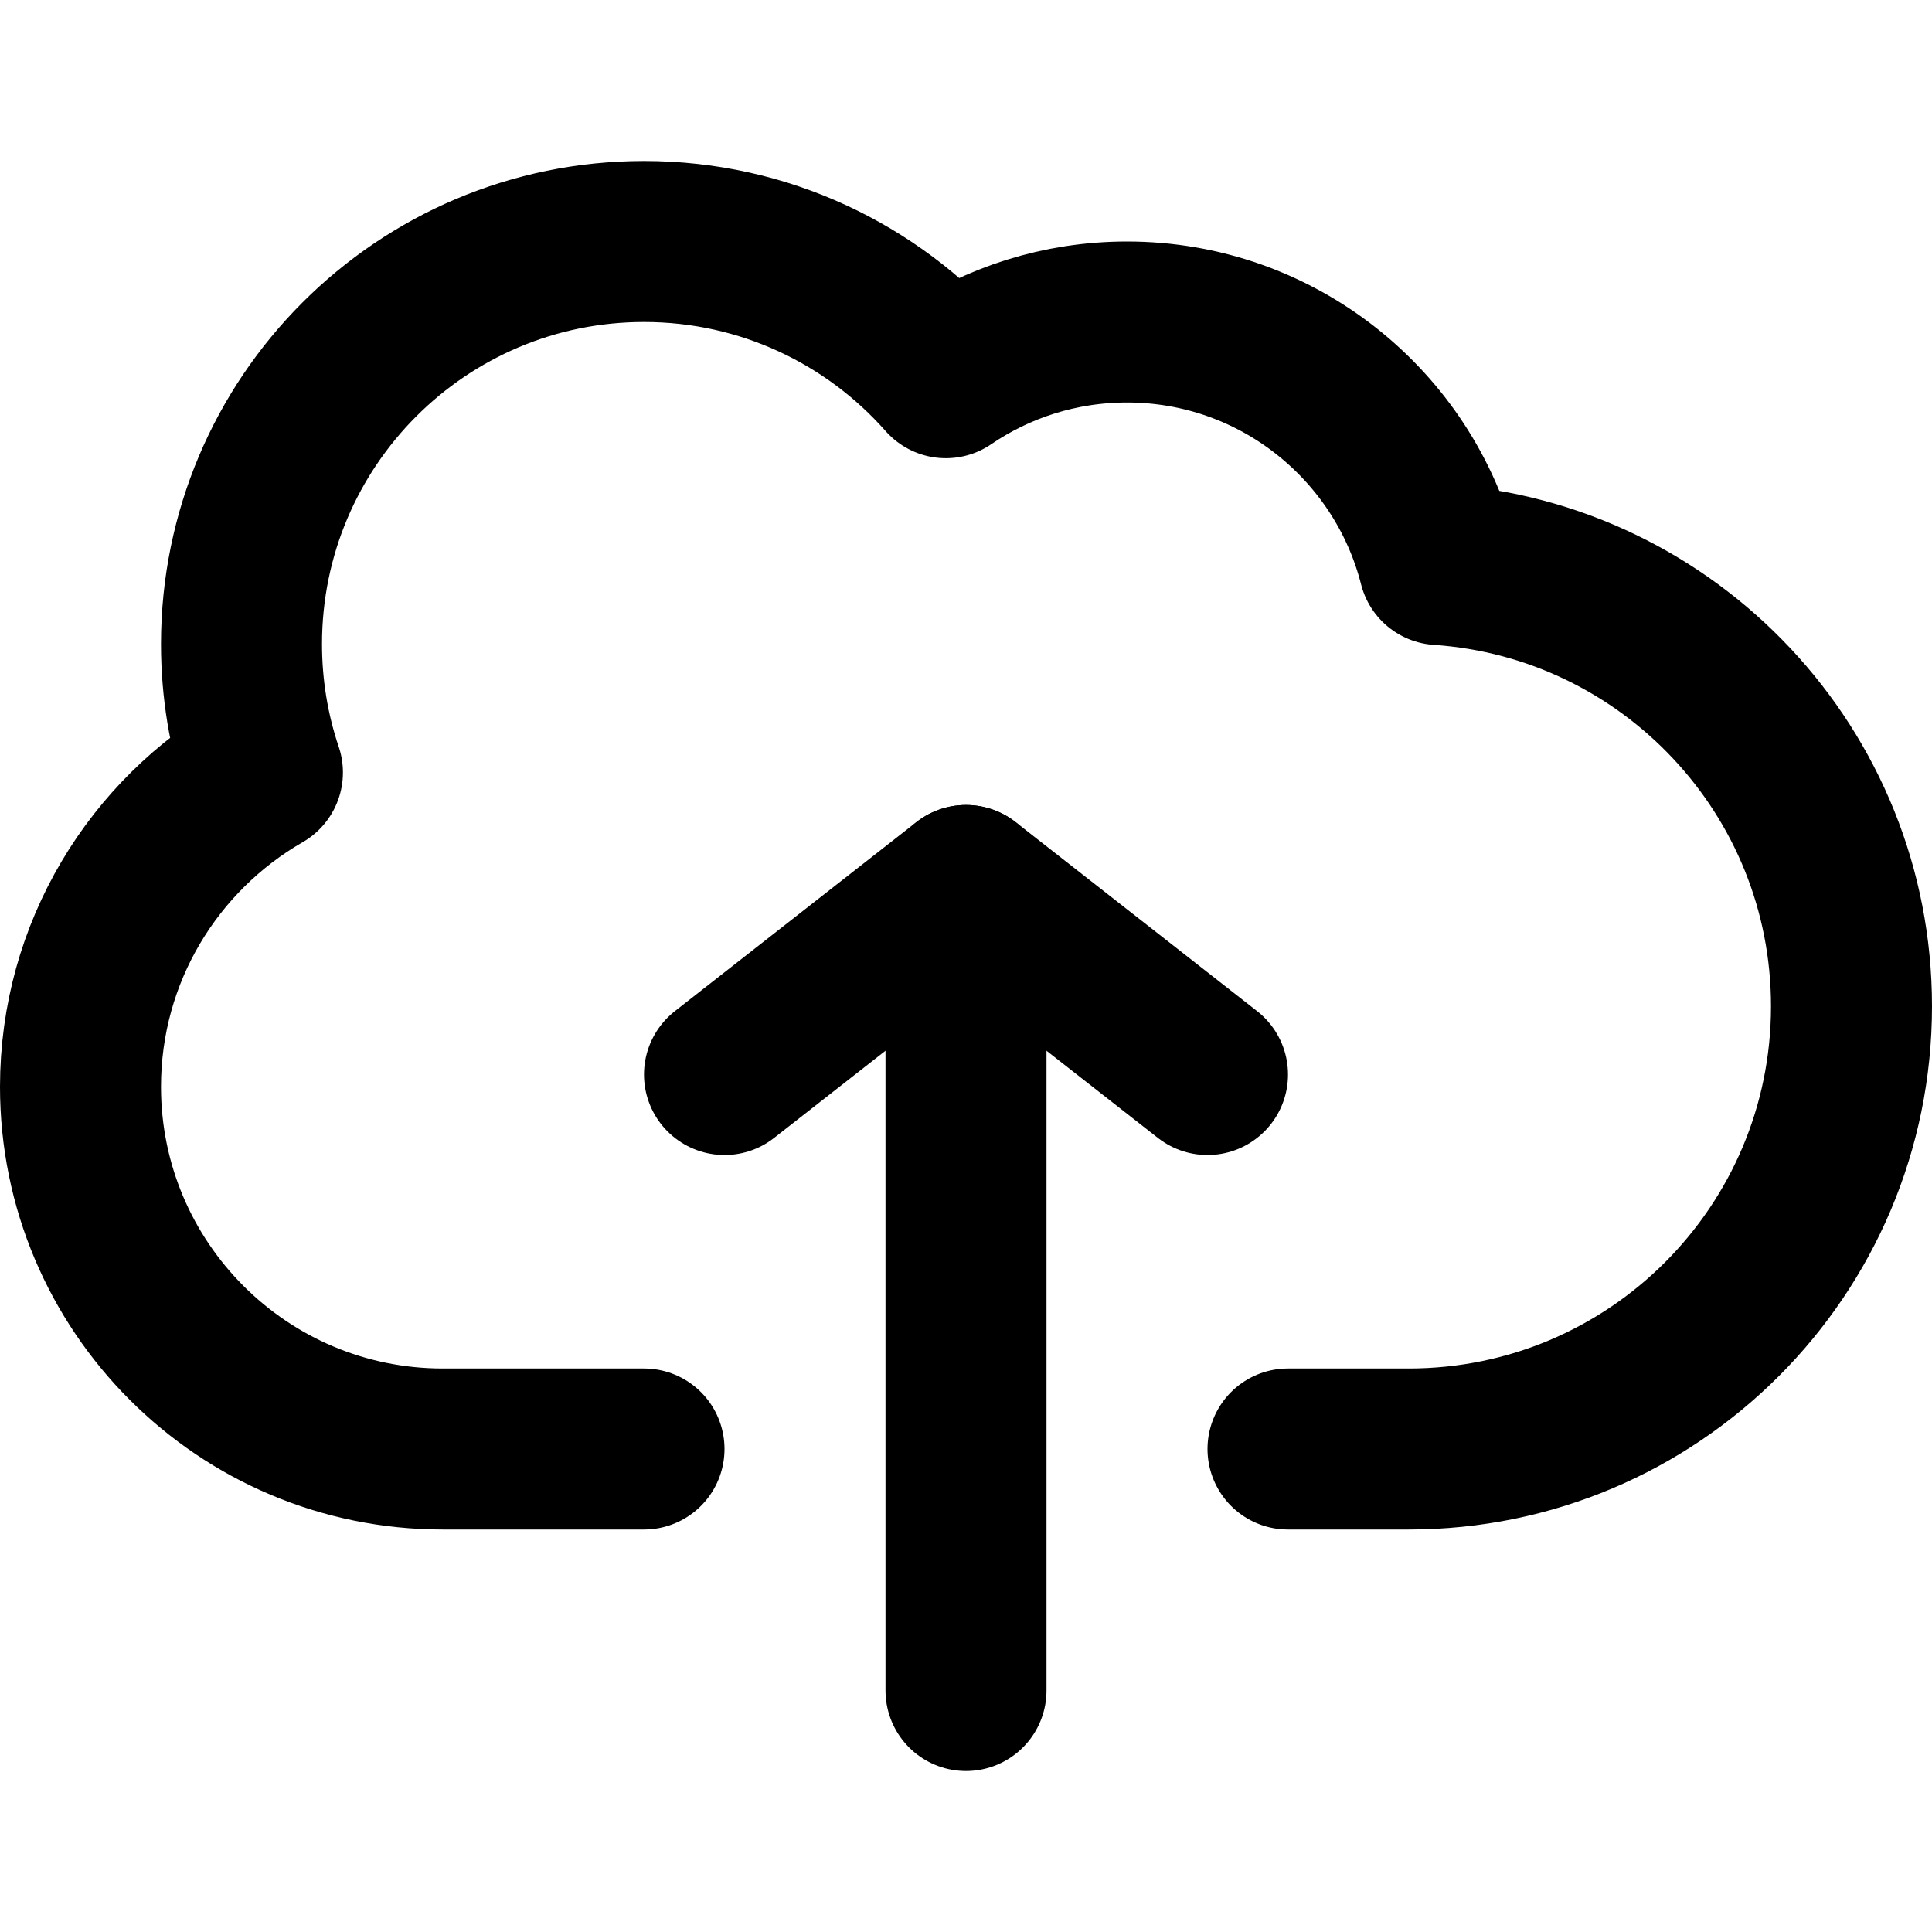 <svg width="24" height="24" viewBox="0 0 24 24" fill="none" xmlns="http://www.w3.org/2000/svg">
<path d="M9 13.348L12 11L15 13.348" stroke="black" stroke-width="2" stroke-linecap="round" stroke-linejoin="round"/>
<path d="M12 11V21" stroke="black" stroke-width="2" stroke-linecap="round" stroke-linejoin="round"/>
<path d="M8 18H5.5C3.015 18 1 15.985 1 13.5C1 11.83 1.91 10.373 3.26 9.596C3.091 9.095 3 8.558 3 8C3 5.239 5.239 3 8 3C9.493 3 10.834 3.655 11.75 4.692C12.391 4.255 13.166 4 14 4C15.868 4 17.438 5.281 17.877 7.013C20.739 7.207 23 9.589 23 12.5C23 15.538 20.538 18 17.5 18H16" stroke="black" stroke-width="2" stroke-miterlimit="3.075" stroke-linecap="round" stroke-linejoin="round"/>
</svg>

